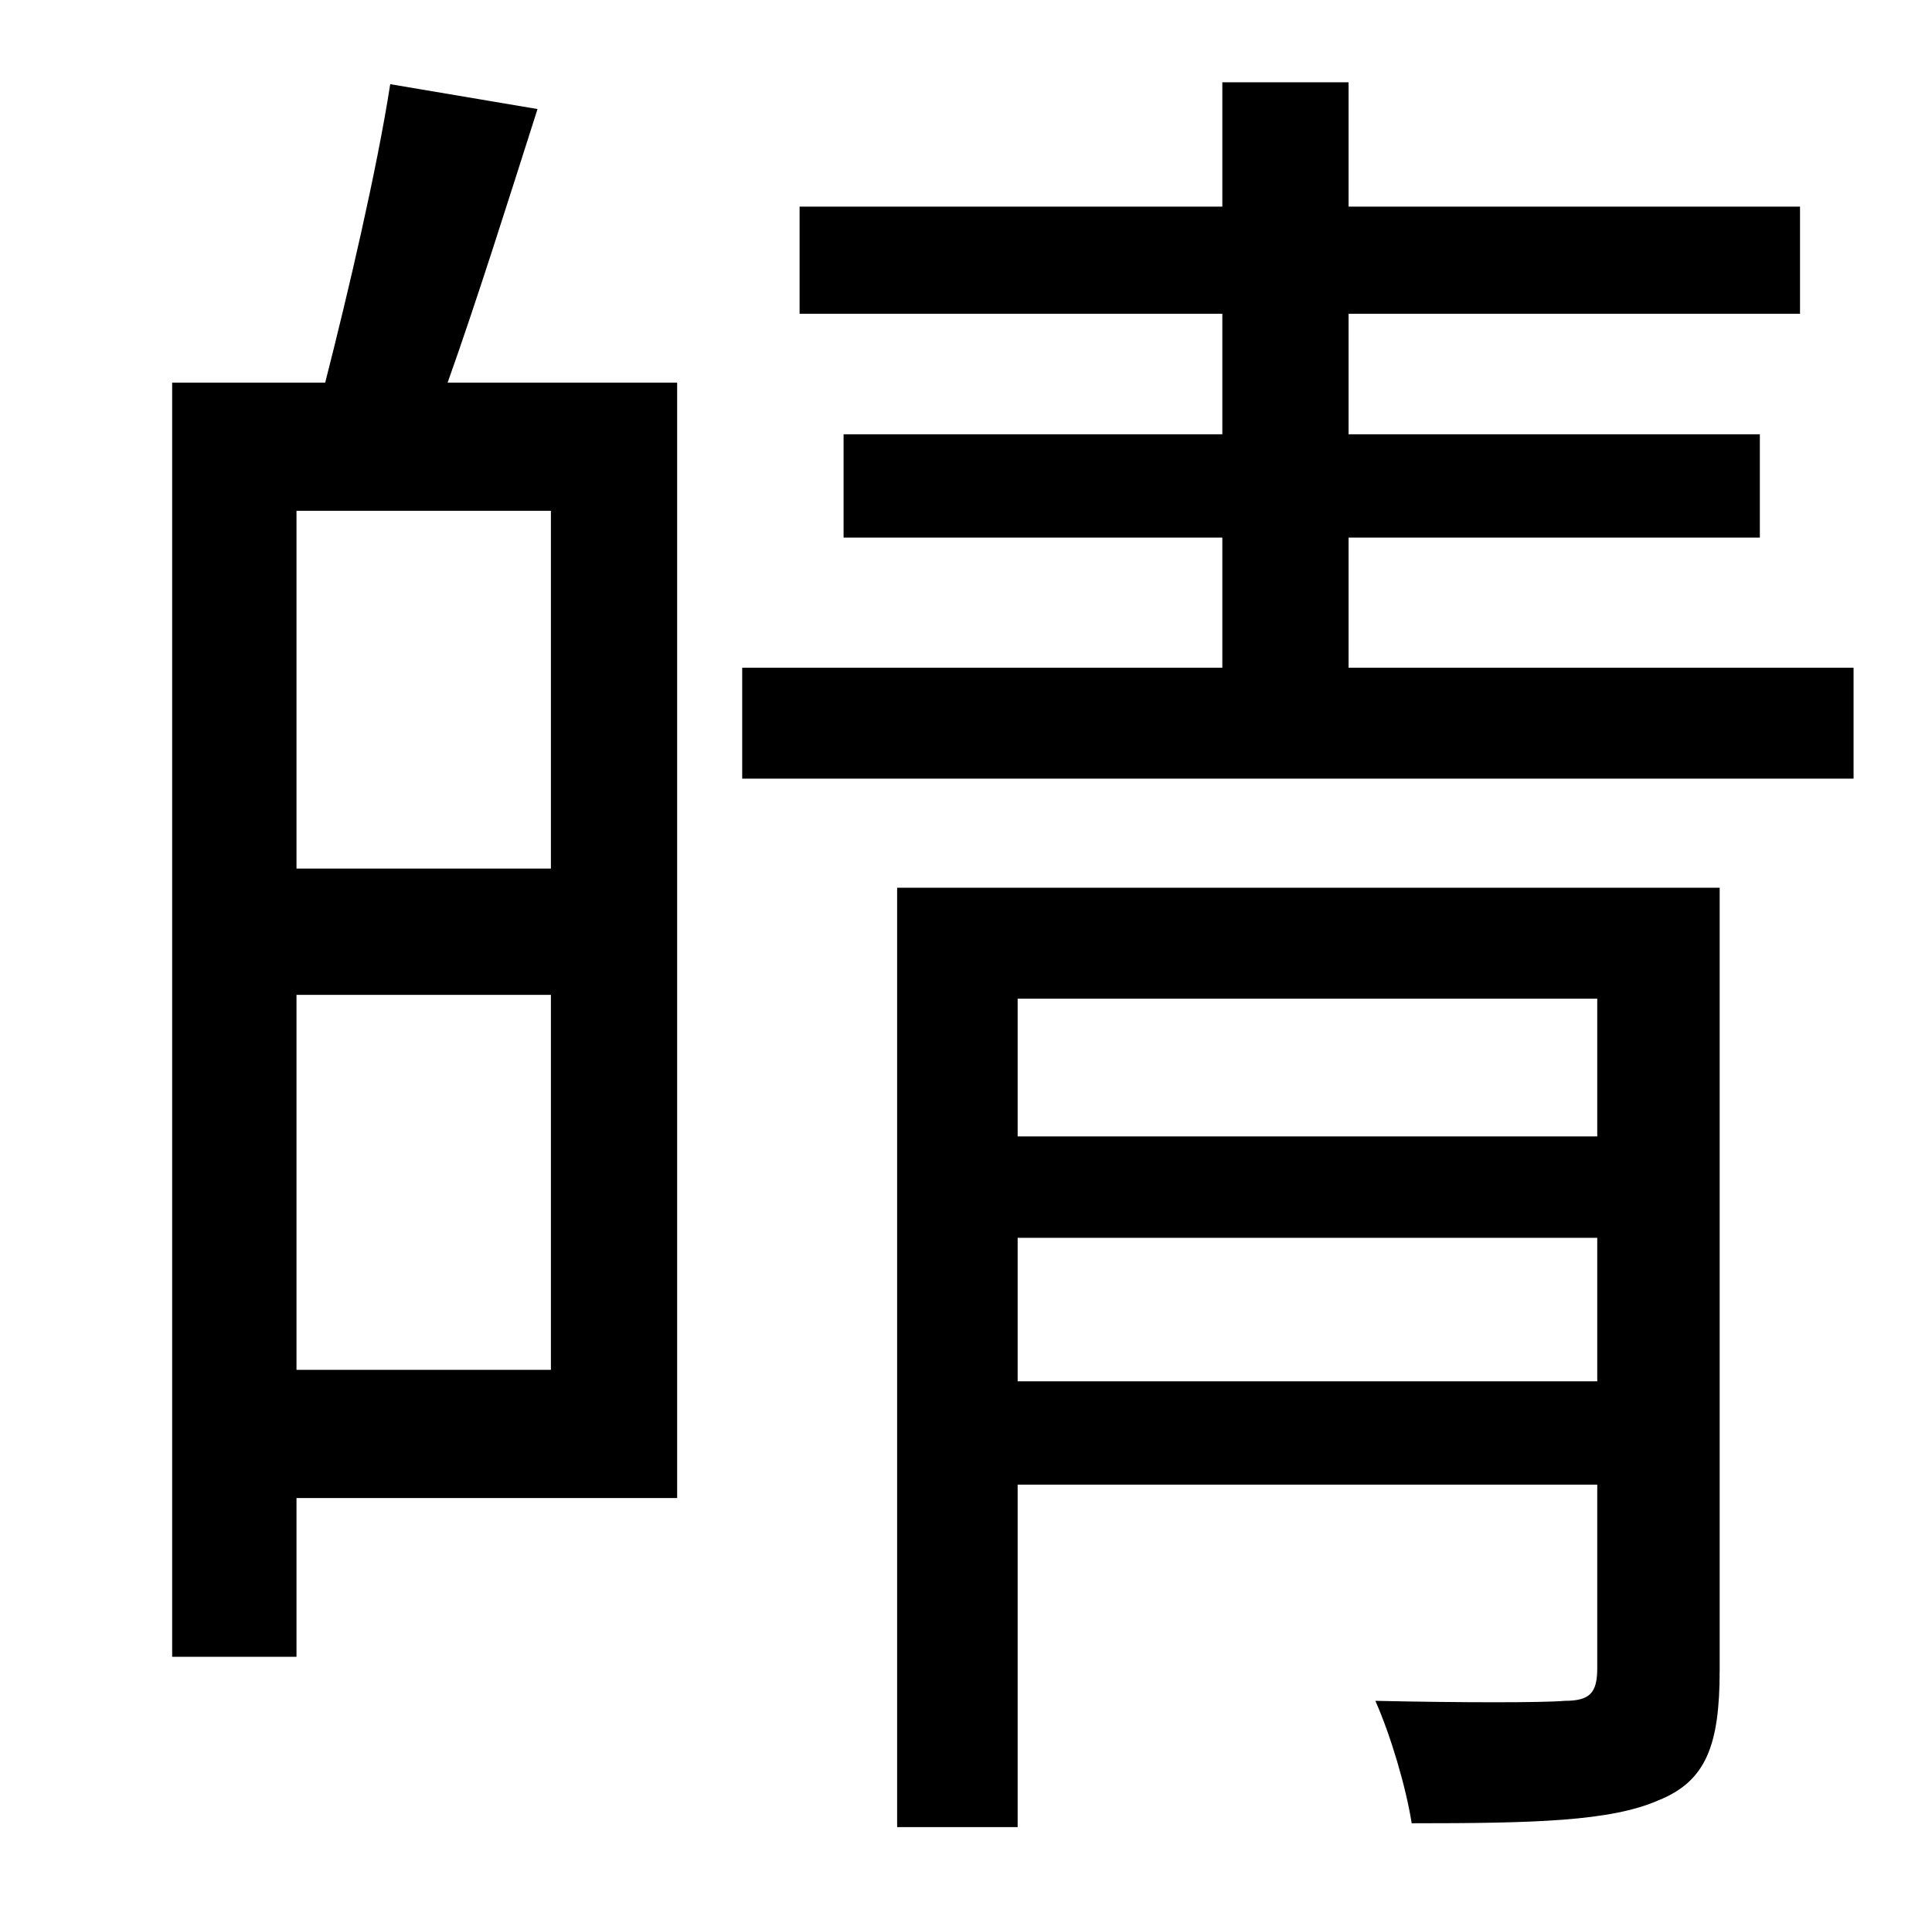 <?xml version="1.0" standalone="no"?>
<!DOCTYPE svg PUBLIC "-//W3C//DTD SVG 1.1//EN" "http://www.w3.org/Graphics/SVG/1.1/DTD/svg11.dtd" >
<svg xmlns="http://www.w3.org/2000/svg" xmlns:xlink="http://www.w3.org/1999/xlink" version="1.1" viewBox="-10 0 1010 1000">
   <path fill="currentColor"
d="M278 454v-187h-133v187h133zM145 716h133v-196h-133v196zM194 44l77 13c-15 47 -32 101 -47 143h120v583h-199v83h-65v-666h80c12 -47 27 -111 34 -156zM522 722h303v-75h-303v75zM825 522h-303v72h303v-72zM889 464v409c0 39 -7 58 -32 68c-25 11 -65 12 -129 12
c-3 -19 -11 -46 -19 -64c45 1 88 1 99 0c13 0 17 -4 17 -17v-96h-303v179h-63v-491h430zM695 349h264v58h-581v-58h251v-68h-198v-54h198v-63h-221v-56h221v-65h66v65h236v56h-236v63h215v54h-215v68z" />
</svg>

